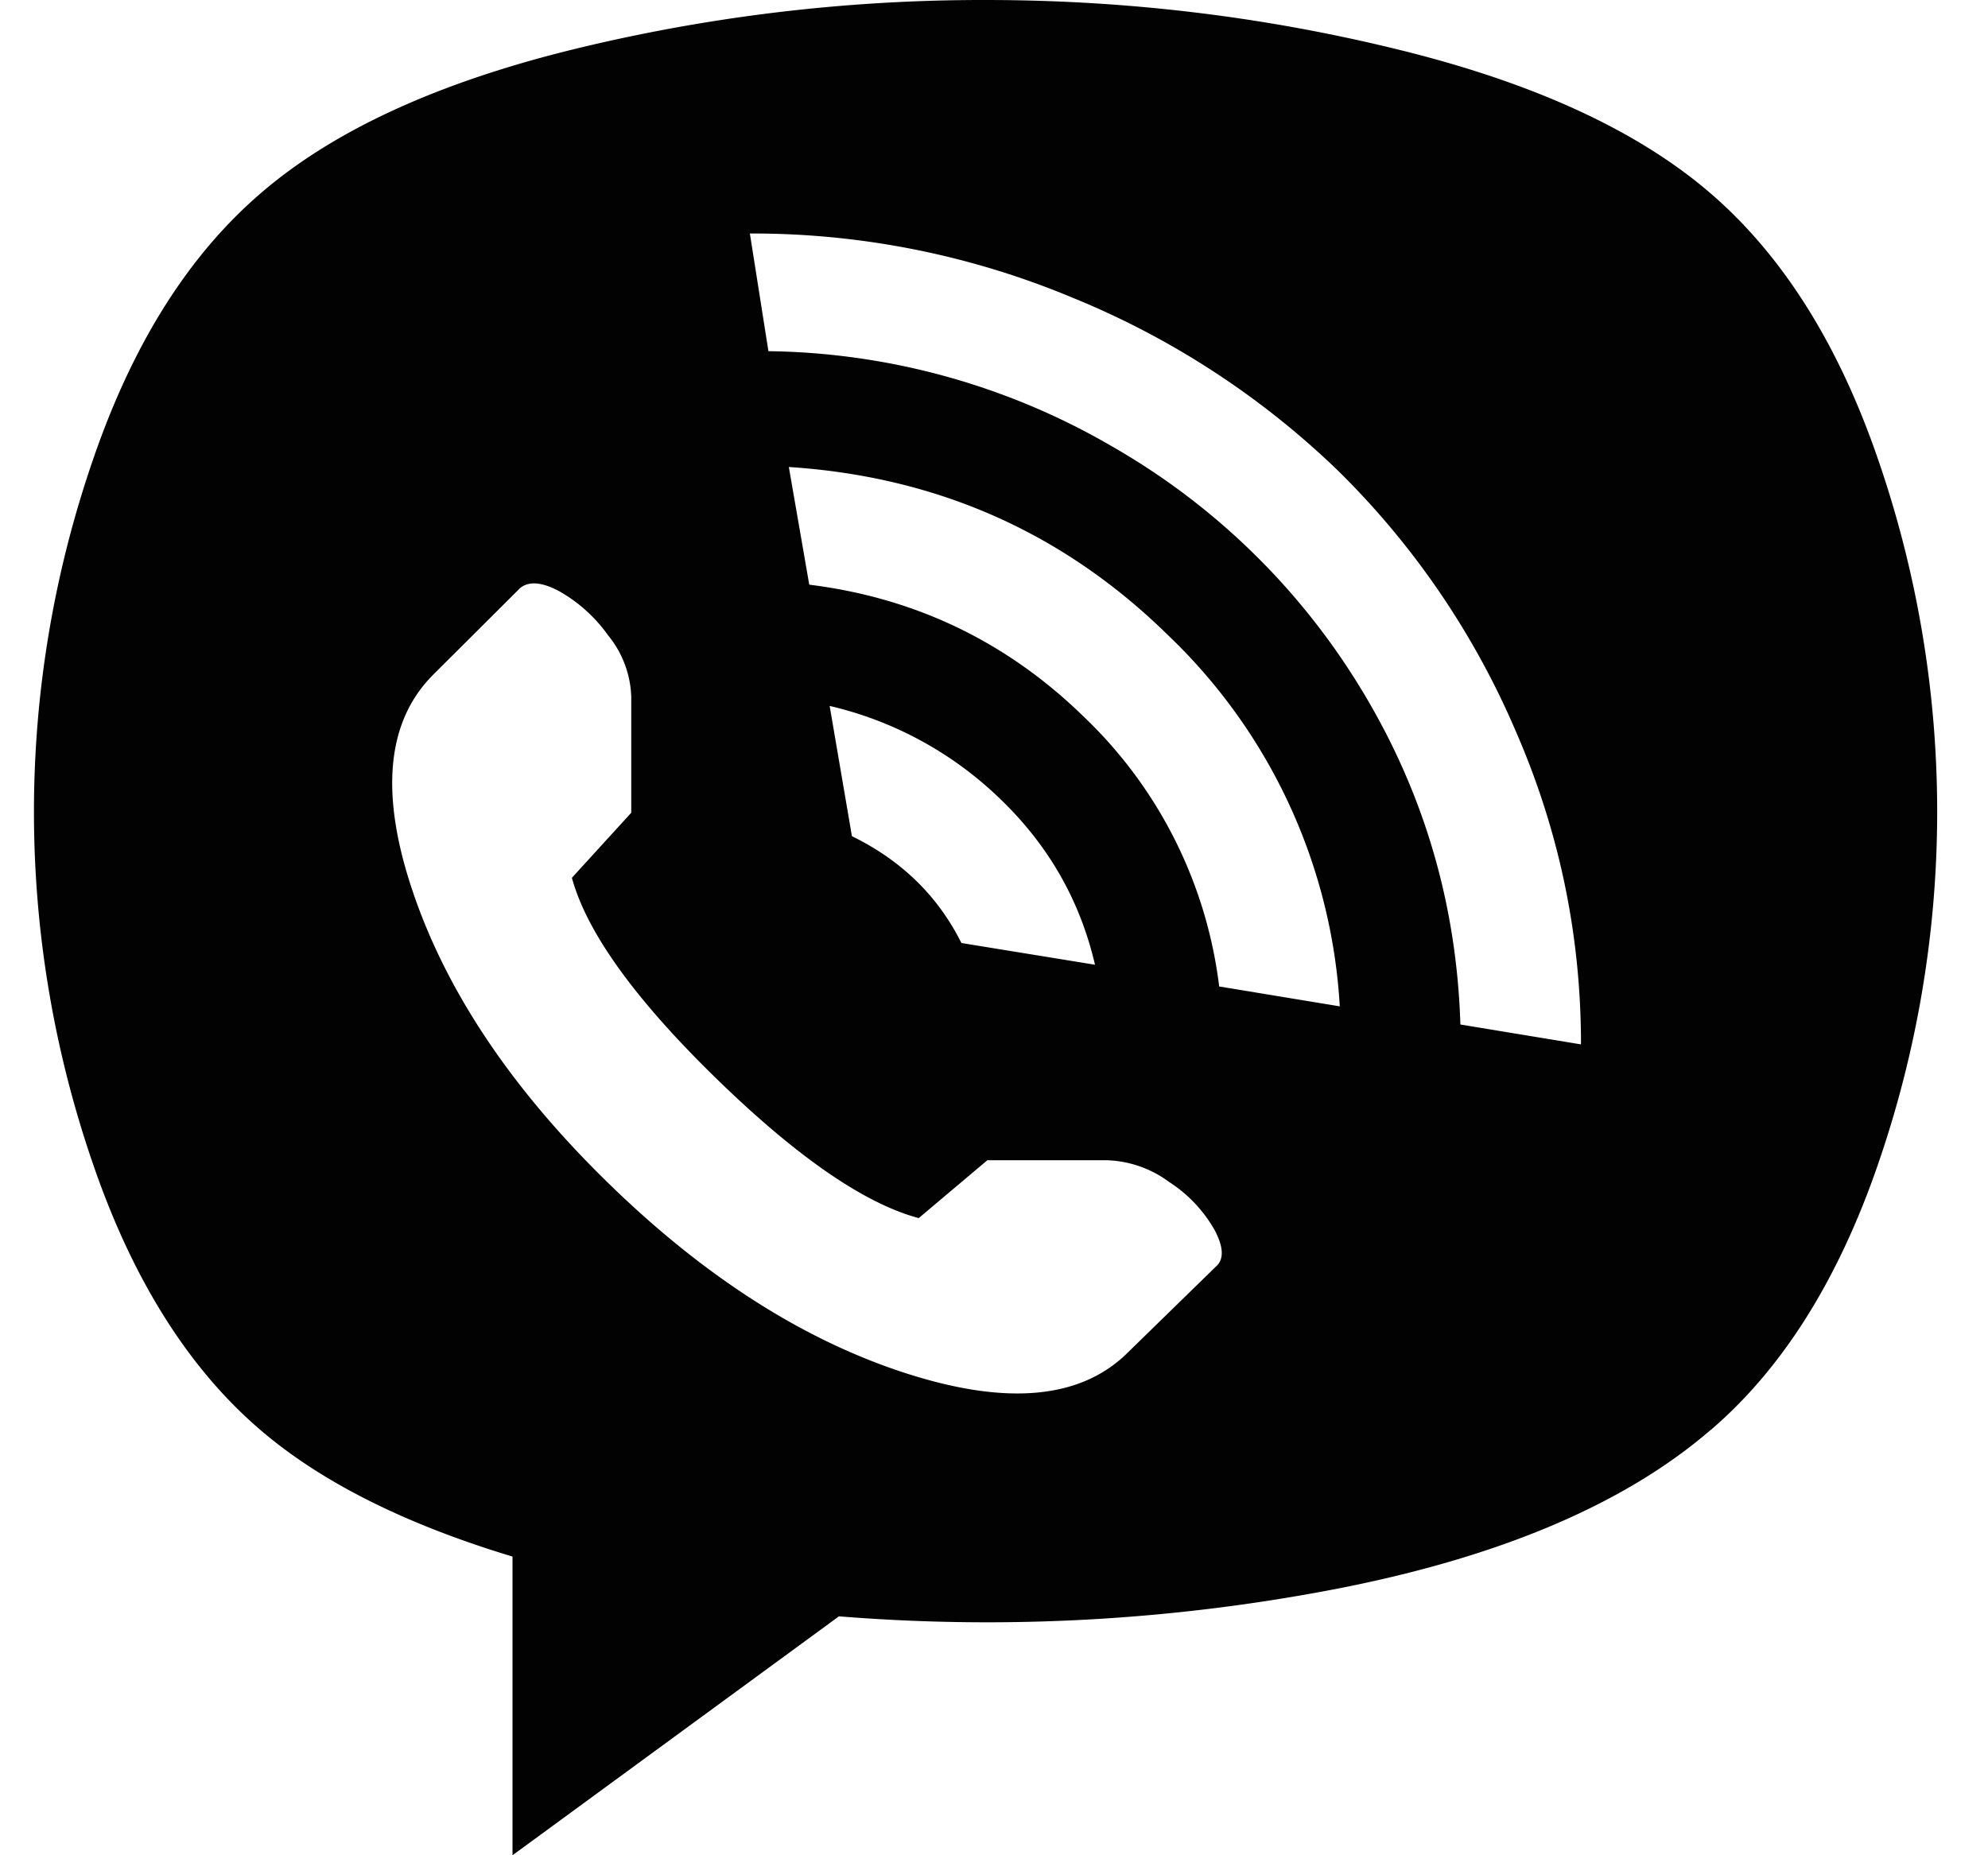 <svg width="15" height="14" fill="none" xmlns="http://www.w3.org/2000/svg"><path d="M12.908 10.79c-.644.556-1.577.954-2.8 1.195a13.9 13.9 0 01-3.778.212L3.867 14v-2.254c-.812-.245-1.446-.564-1.903-.956-.541-.464-.961-1.131-1.26-2a8.148 8.148 0 010-5.328c.299-.87.72-1.538 1.267-2.007.546-.47 1.327-.829 2.344-1.08A13.005 13.005 0 017.435 0C8.5 0 9.54.125 10.558.376c1.017.25 1.798.61 2.344 1.079.546.469.968 1.138 1.267 2.007a8.15 8.15 0 010 5.327c-.3.87-.719 1.537-1.26 2.001zM9.199 7.444l.91.15a4.205 4.205 0 00-1.295-2.8c-.788-.774-1.742-1.197-2.862-1.27l.154.888c.803.1 1.493.432 2.072.997a3.376 3.376 0 011.021 2.035zM6.26 5.327l.168.983c.373.182.649.451.826.806l1.008.164c-.112-.483-.35-.9-.714-1.25a2.743 2.743 0 00-1.288-.703zm-1.497.806v-.874a.77.77 0 00-.175-.465 1.138 1.138 0 00-.371-.334c-.13-.069-.229-.076-.294-.021l-.644.642c-.364.355-.417.908-.16 1.66.256.75.746 1.48 1.469 2.185.723.706 1.47 1.184 2.239 1.434.77.25 1.332.198 1.686-.157l.658-.642c.066-.055.063-.148-.007-.28a1.046 1.046 0 00-.343-.362.834.834 0 00-.475-.164H7.45l-.518.437c-.41-.11-.921-.462-1.532-1.058-.612-.597-.973-1.1-1.085-1.51l.448-.491zm.895-4.371l.14.888a5.283 5.283 0 012.59.717 5.25 5.25 0 011.889 1.844c.466.77.714 1.61.742 2.52l.91.15c0-.829-.166-1.62-.498-2.377a6.14 6.14 0 00-1.336-1.953 6.31 6.31 0 00-2.001-1.304 6.26 6.26 0 00-2.436-.485z" fill="#020202"/></svg>